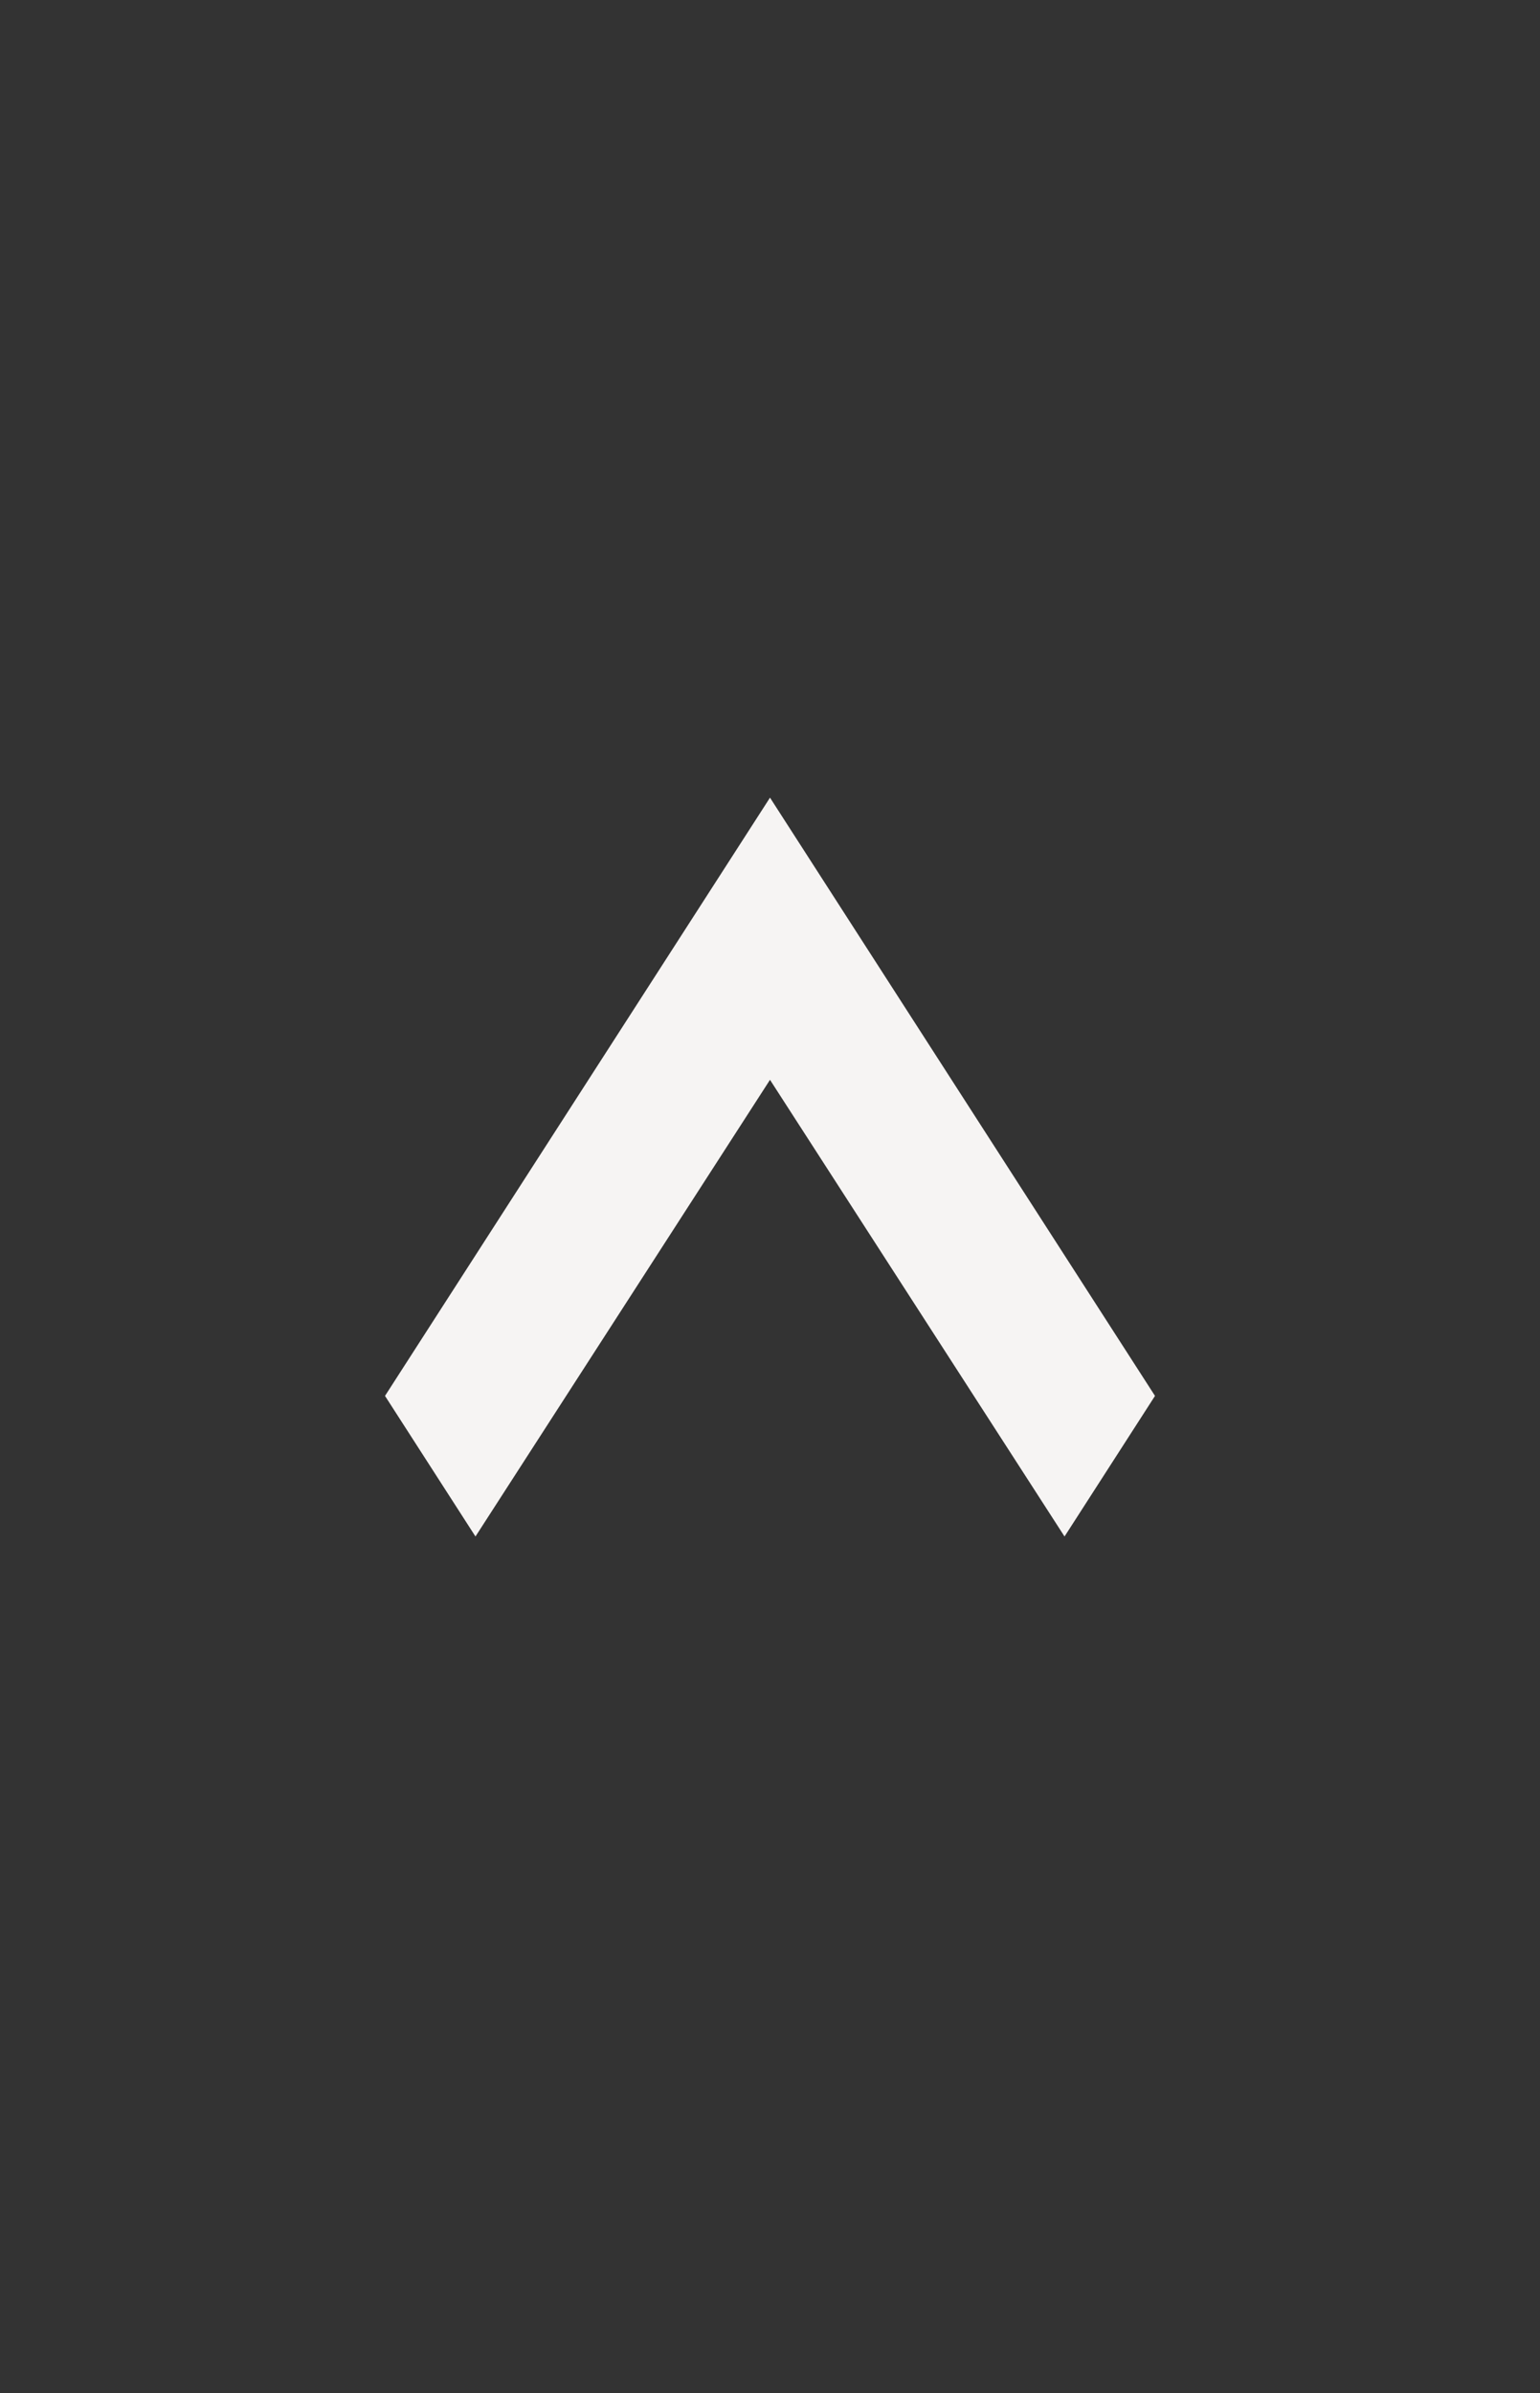 <svg width="47" height="73" viewBox="0 0 47 73" fill="none" xmlns="http://www.w3.org/2000/svg">
<rect x="0" y="0" width="47" height="73" fill="#333333" stroke="none"/>
<g id="ic:baseline-expand-less">
<path id="Vector" d="M23.5 24.333L11.75 42.583L14.511 46.872L23.5 32.941L32.489 46.872L35.25 42.583L23.5 24.333Z" fill="#F6F4F3"/>
</g>
</svg>

